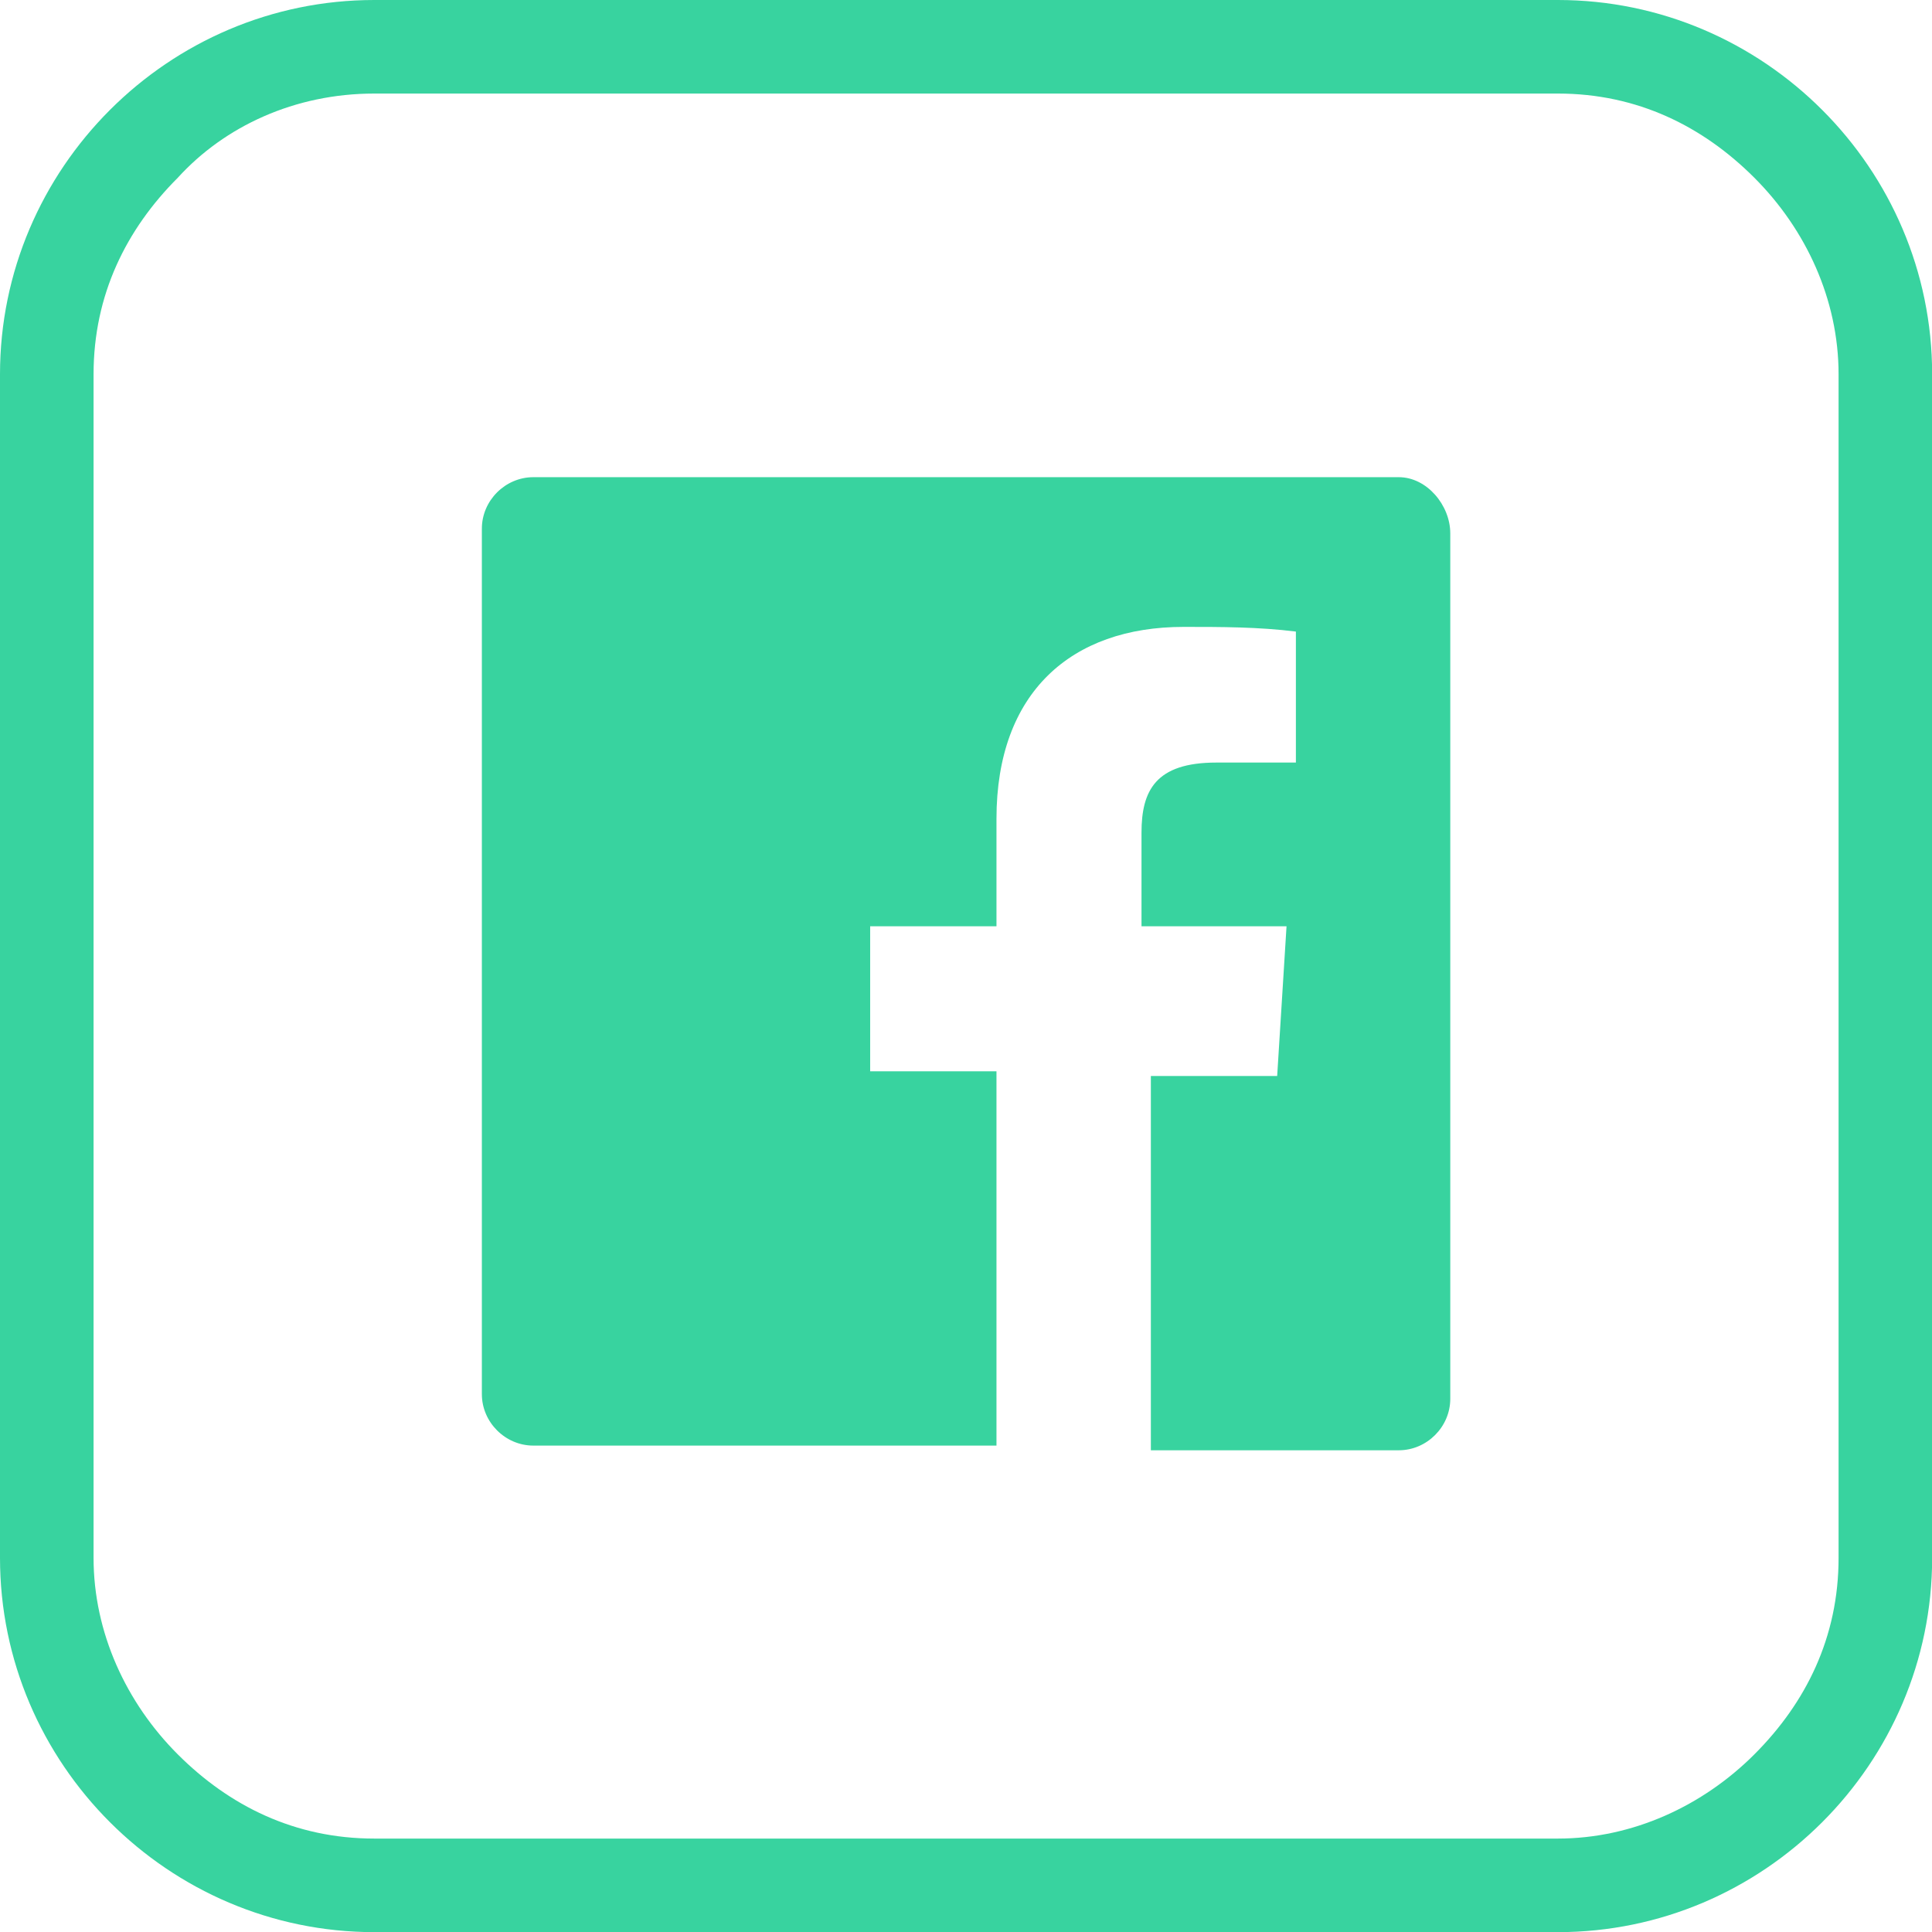 <svg version="1.1" xmlns="http://www.w3.org/2000/svg" xmlns:xlink="http://www.w3.org/1999/xlink" width="41.3px" height="41.3px" viewBox="0,0,256,256"><g fill="#38d39f" fill-rule="nonzero" stroke="none" stroke-width="1" stroke-linecap="butt" stroke-linejoin="miter" stroke-miterlimit="10" stroke-dasharray="" stroke-dashoffset="0" font-family="none" font-weight="none" font-size="none" text-anchor="none" style="mix-blend-mode: normal"><g transform="scale(6.199,6.199)"><g><g><path d="M29.9,10.2h-18.5c-0.6,0 -1.1,0.5 -1.1,1.1v0v18.5c0,0.6 0.5,1.1 1.1,1.1v0h9.9v-8h-2.7v-3.1h2.7v-2.3c0,-2.7 1.6,-4.1 4,-4.1c0.8,0 1.6,0 2.4,0.1v2.8h-1.7c-1.3,0 -1.6,0.6 -1.6,1.5v2h3.1l-0.2,3.2h-2.7v8h5.3c0.6,0 1.1,-0.5 1.1,-1.1v0v-18.5c0,-0.6 -0.5,-1.2 -1.1,-1.2z" id="Facebook-2"></path></g><g><path d="M33.3,40.3v-1h-25.3c-1.7,0 -3.1,-0.7 -4.2,-1.8c-1.1,-1.1 -1.8,-2.6 -1.8,-4.2v-25.3c0,-1.7 0.7,-3.1 1.8,-4.2c1,-1.1 2.5,-1.8 4.2,-1.8h25.3c1.7,0 3.1,0.7 4.2,1.8c1.1,1.1 1.8,2.6 1.8,4.2v25.3c0,1.7 -0.7,3.1 -1.8,4.2c-1.1,1.1 -2.6,1.8 -4.2,1.8v1v1c4.4,0 8,-3.6 8,-8v-25.3c0,-4.4 -3.6,-8 -8,-8h-25.3c-4.4,0 -8,3.6 -8,8v25.3c0,4.4 3.6,8 8,8h25.3z"></path></g></g></g></g></svg>